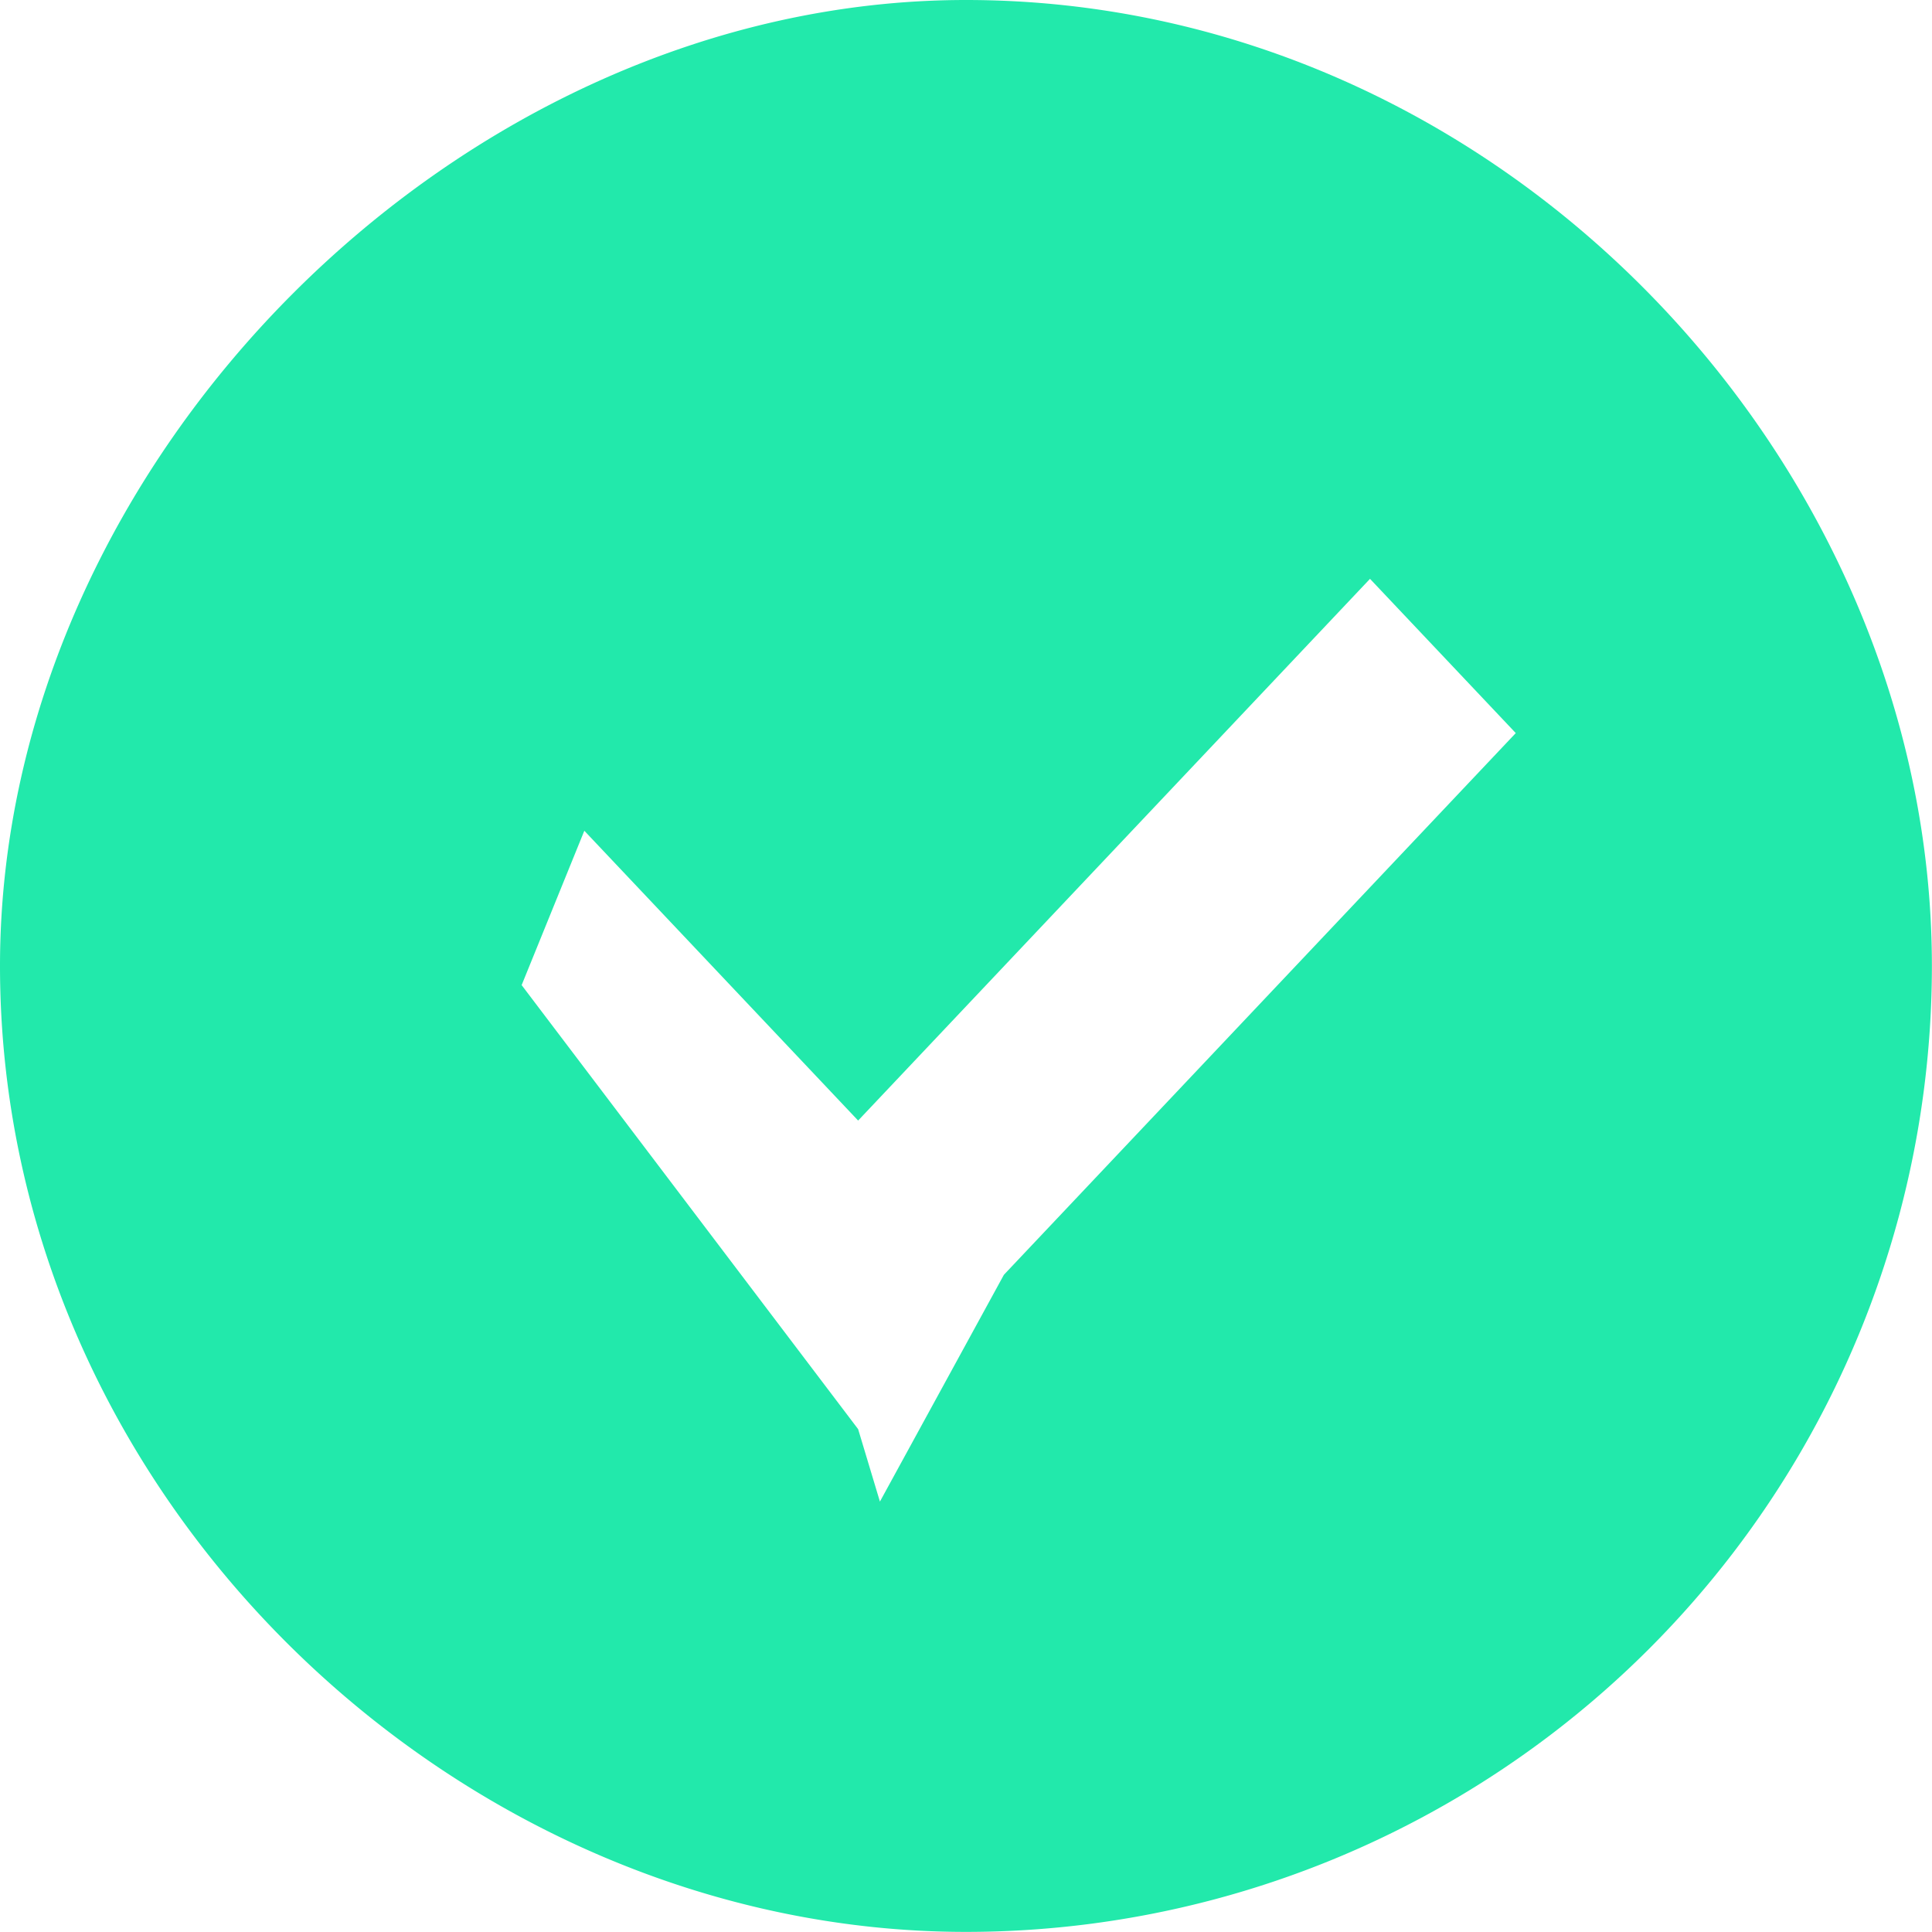 <svg xmlns="http://www.w3.org/2000/svg" width="18" height="18">
    <path fill-rule="evenodd" fill="#22E9AB" d="M8.999 17.999C4.28 17.999 0 13.97 0 8.999 0 4.29 4.28 0 8.999 0c4.971 0 9 4.29 9 8.999a9 9 0 0 1-9 9zm3.765-12.606L7.995 10.44l-2.551-2.7-.584 1.438 3.135 4.137.203.675 1.155-2.113 4.769-5.047-1.358-1.437z"/>
</svg>
